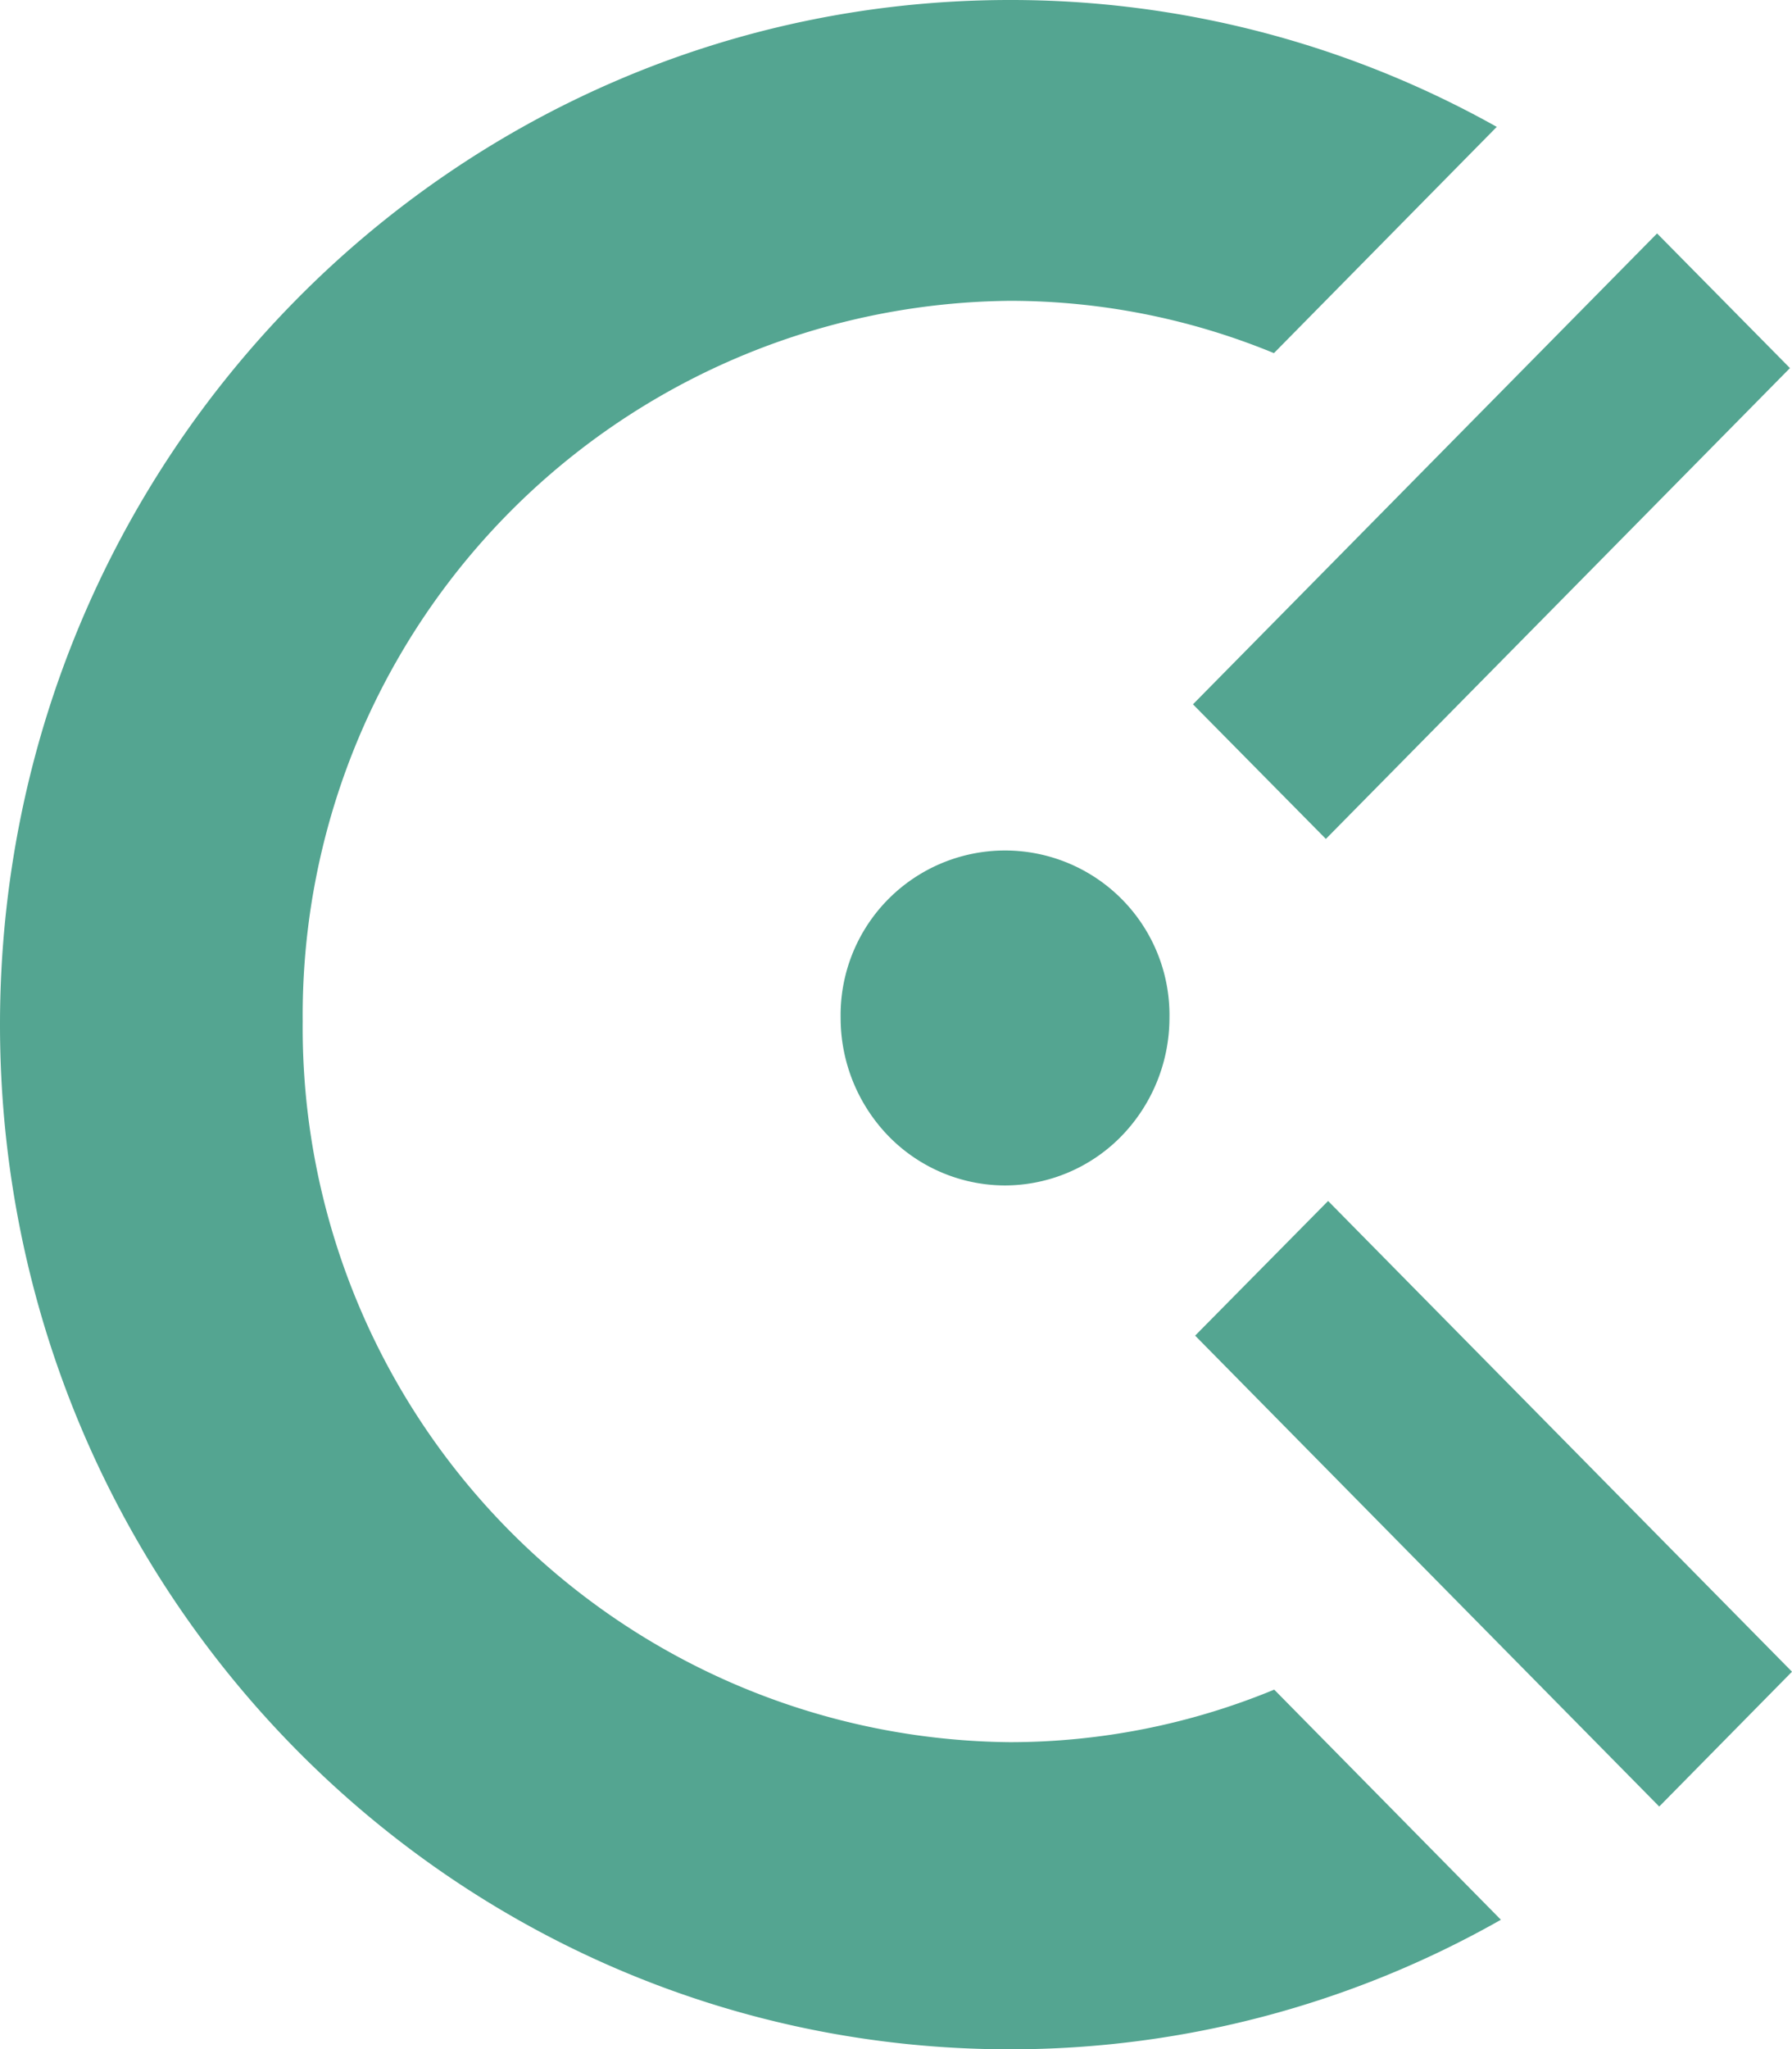 <svg xmlns="http://www.w3.org/2000/svg" width="68.243" height="78" viewBox="0 0 68.243 78">
  <path id="Icon_simple-clockify" data-name="Icon simple-clockify" d="M46.932,26.806,64.605,8.885l5.06,5.125L51.992,31.931l-5.063-5.125ZM39.772,45.12a6.211,6.211,0,0,1-4.433-1.875,6.458,6.458,0,0,1-1.826-4.5,6.262,6.262,0,1,1,12.522,0,6.459,6.459,0,0,1-1.83,4.5,6.217,6.217,0,0,1-4.433,1.875ZM69.743,63.628,64.687,68.76,47.013,50.836l5.064-5.125ZM39.96,66.31a26.39,26.39,0,0,0,10.065-2l8.632,8.759A37.84,37.84,0,0,1,39.96,78C18.718,78,1.5,60.538,1.5,39S18.722,0,39.96,0A37.843,37.843,0,0,1,58.5,4.829l-8.486,8.612A26.413,26.413,0,0,0,39.96,11.45,27.187,27.187,0,0,0,13.028,38.88,27.185,27.185,0,0,0,39.96,66.31Z" transform="translate(-1.5)" fill="#54a591"/>
</svg>
